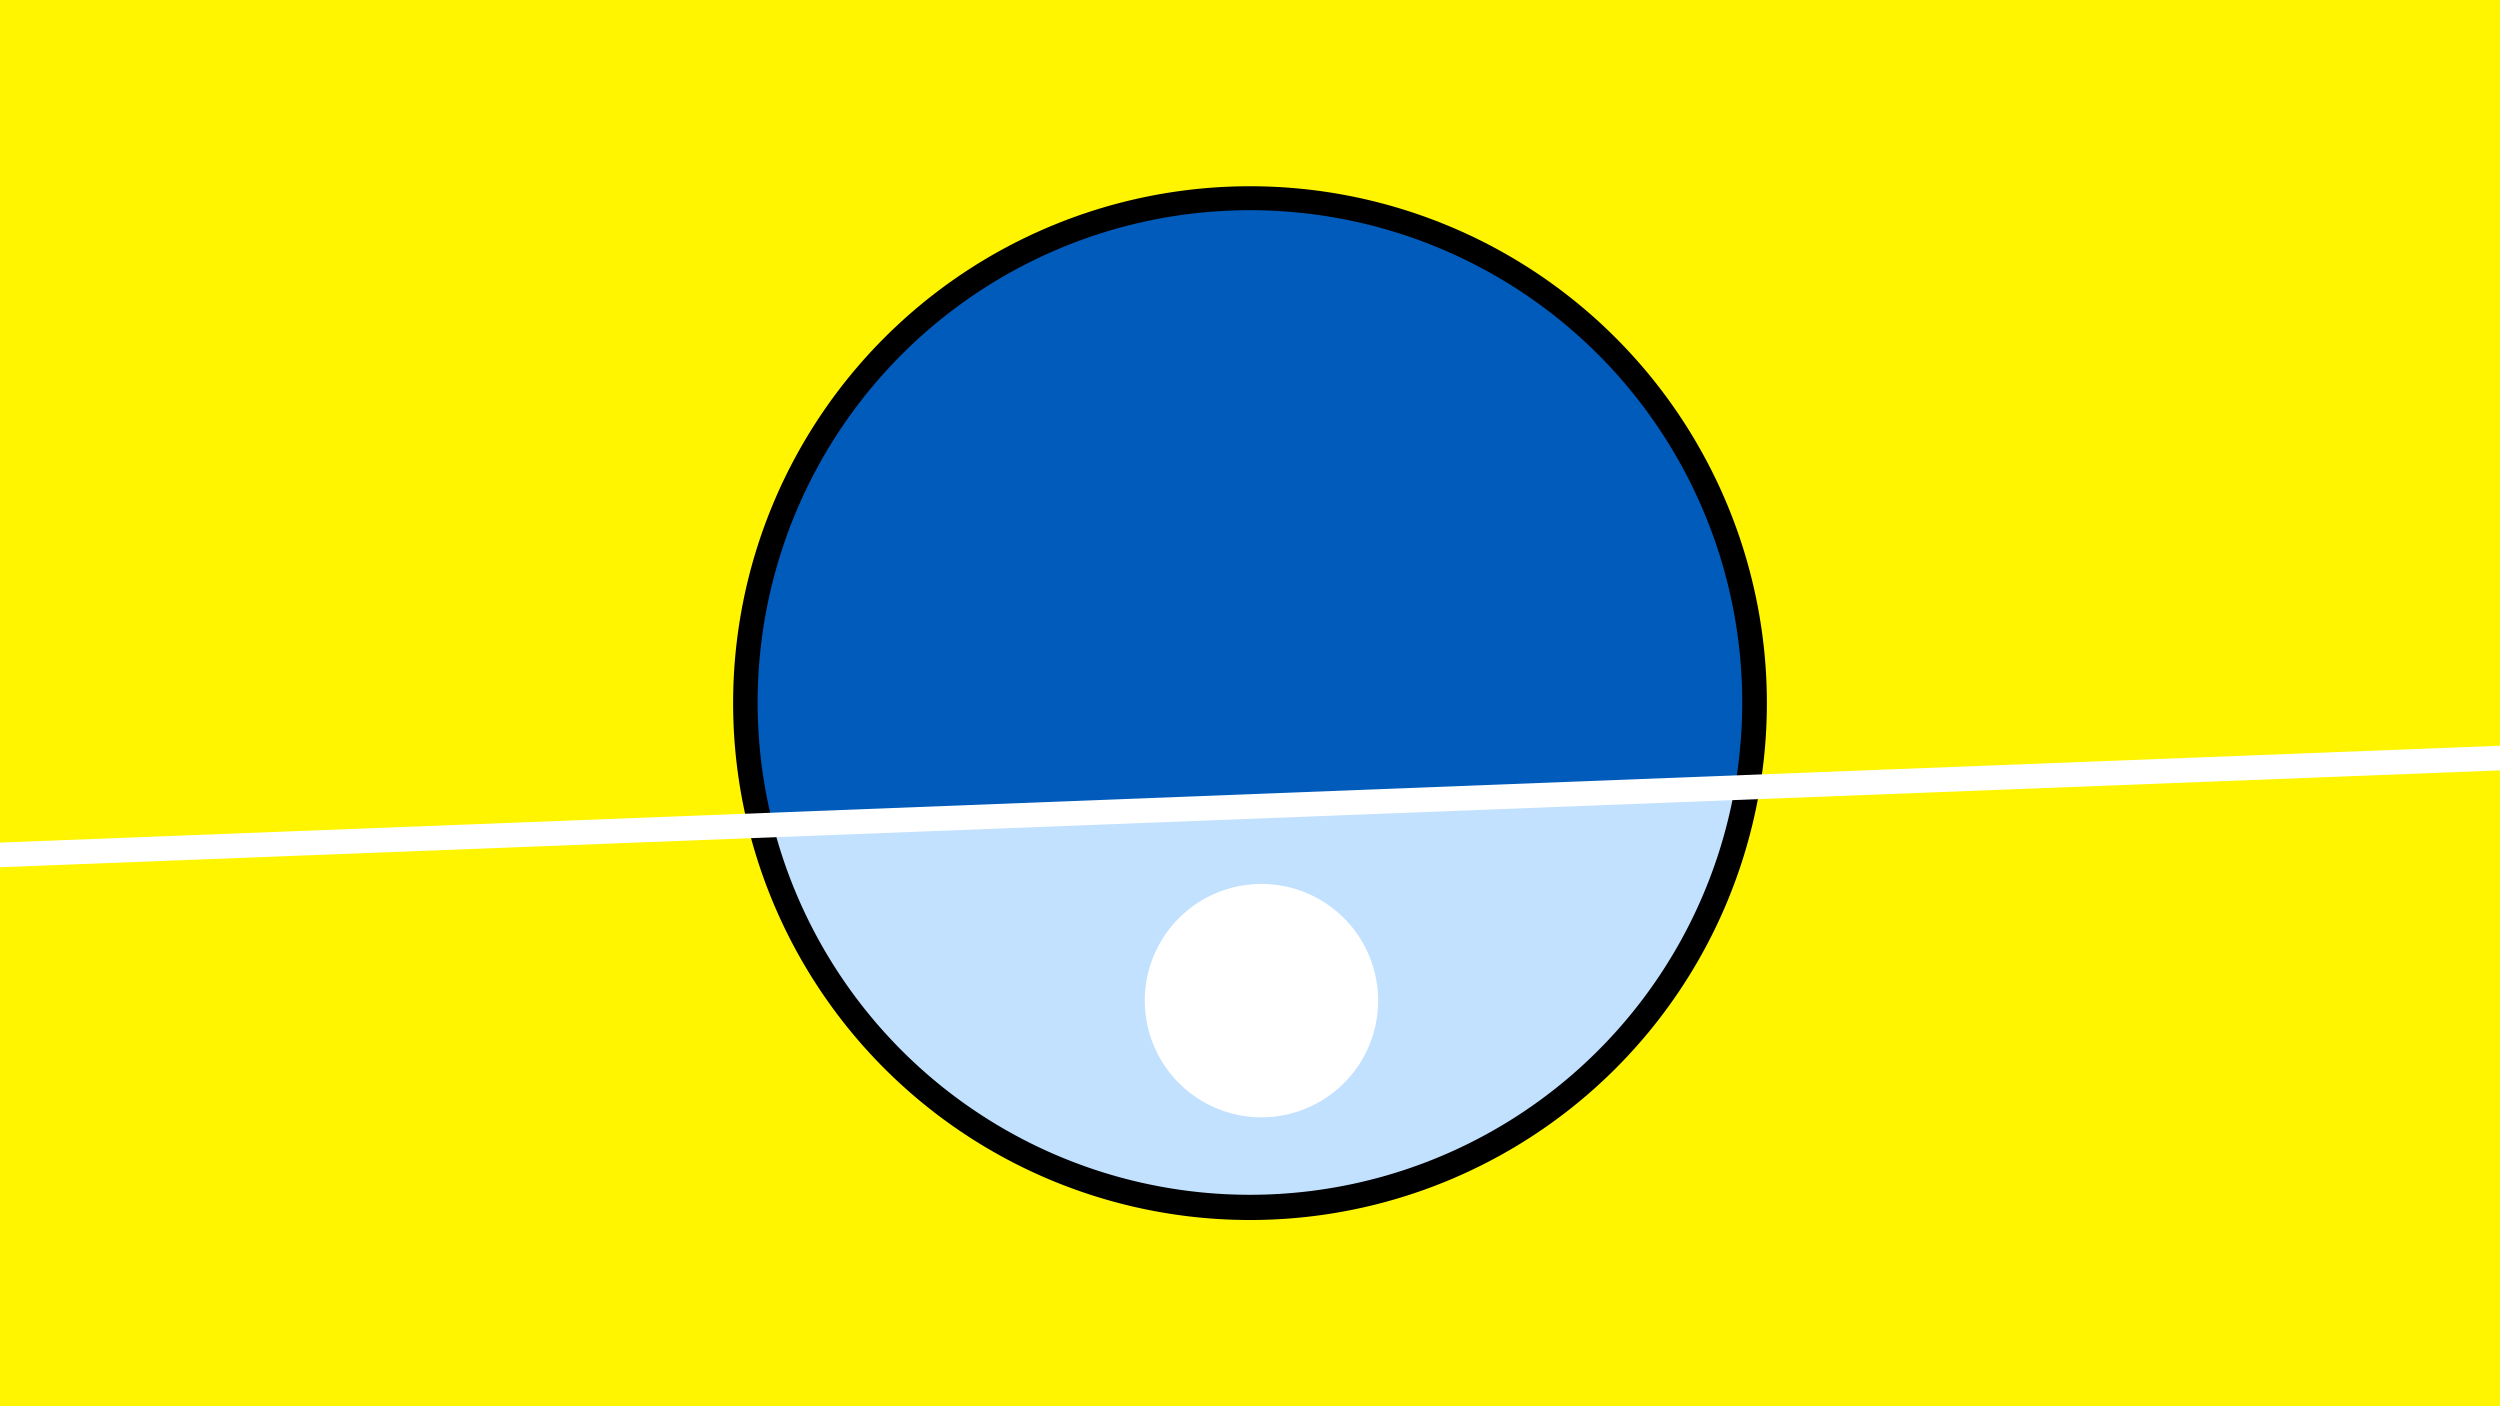 <svg width="1200" height="675" viewBox="-500 -500 1200 675" xmlns="http://www.w3.org/2000/svg"><path d="M-500-500h1200v675h-1200z" fill="#fff500"/><path d="M100 85.6a248.1 248.1 0 1 1 0-496.2 248.1 248.1 0 0 1 0 496.2" fill="undefined"/><path d="M332.7-121.9a236.3 236.3 0 0 1-461.6 17.9z"  fill="#c2e1ff" /><path d="M332.7-121.9a236.3 236.3 0 1 0-461.6 17.9z"  fill="#005bbb" /><path d="M105.5 36.3a56 56 0 1 1 0-112 56 56 0 0 1 0 112" fill="#fff"/><path d="M-510,-89.263L710,-136.512" stroke-width="11.812" stroke="#fff" /></svg>